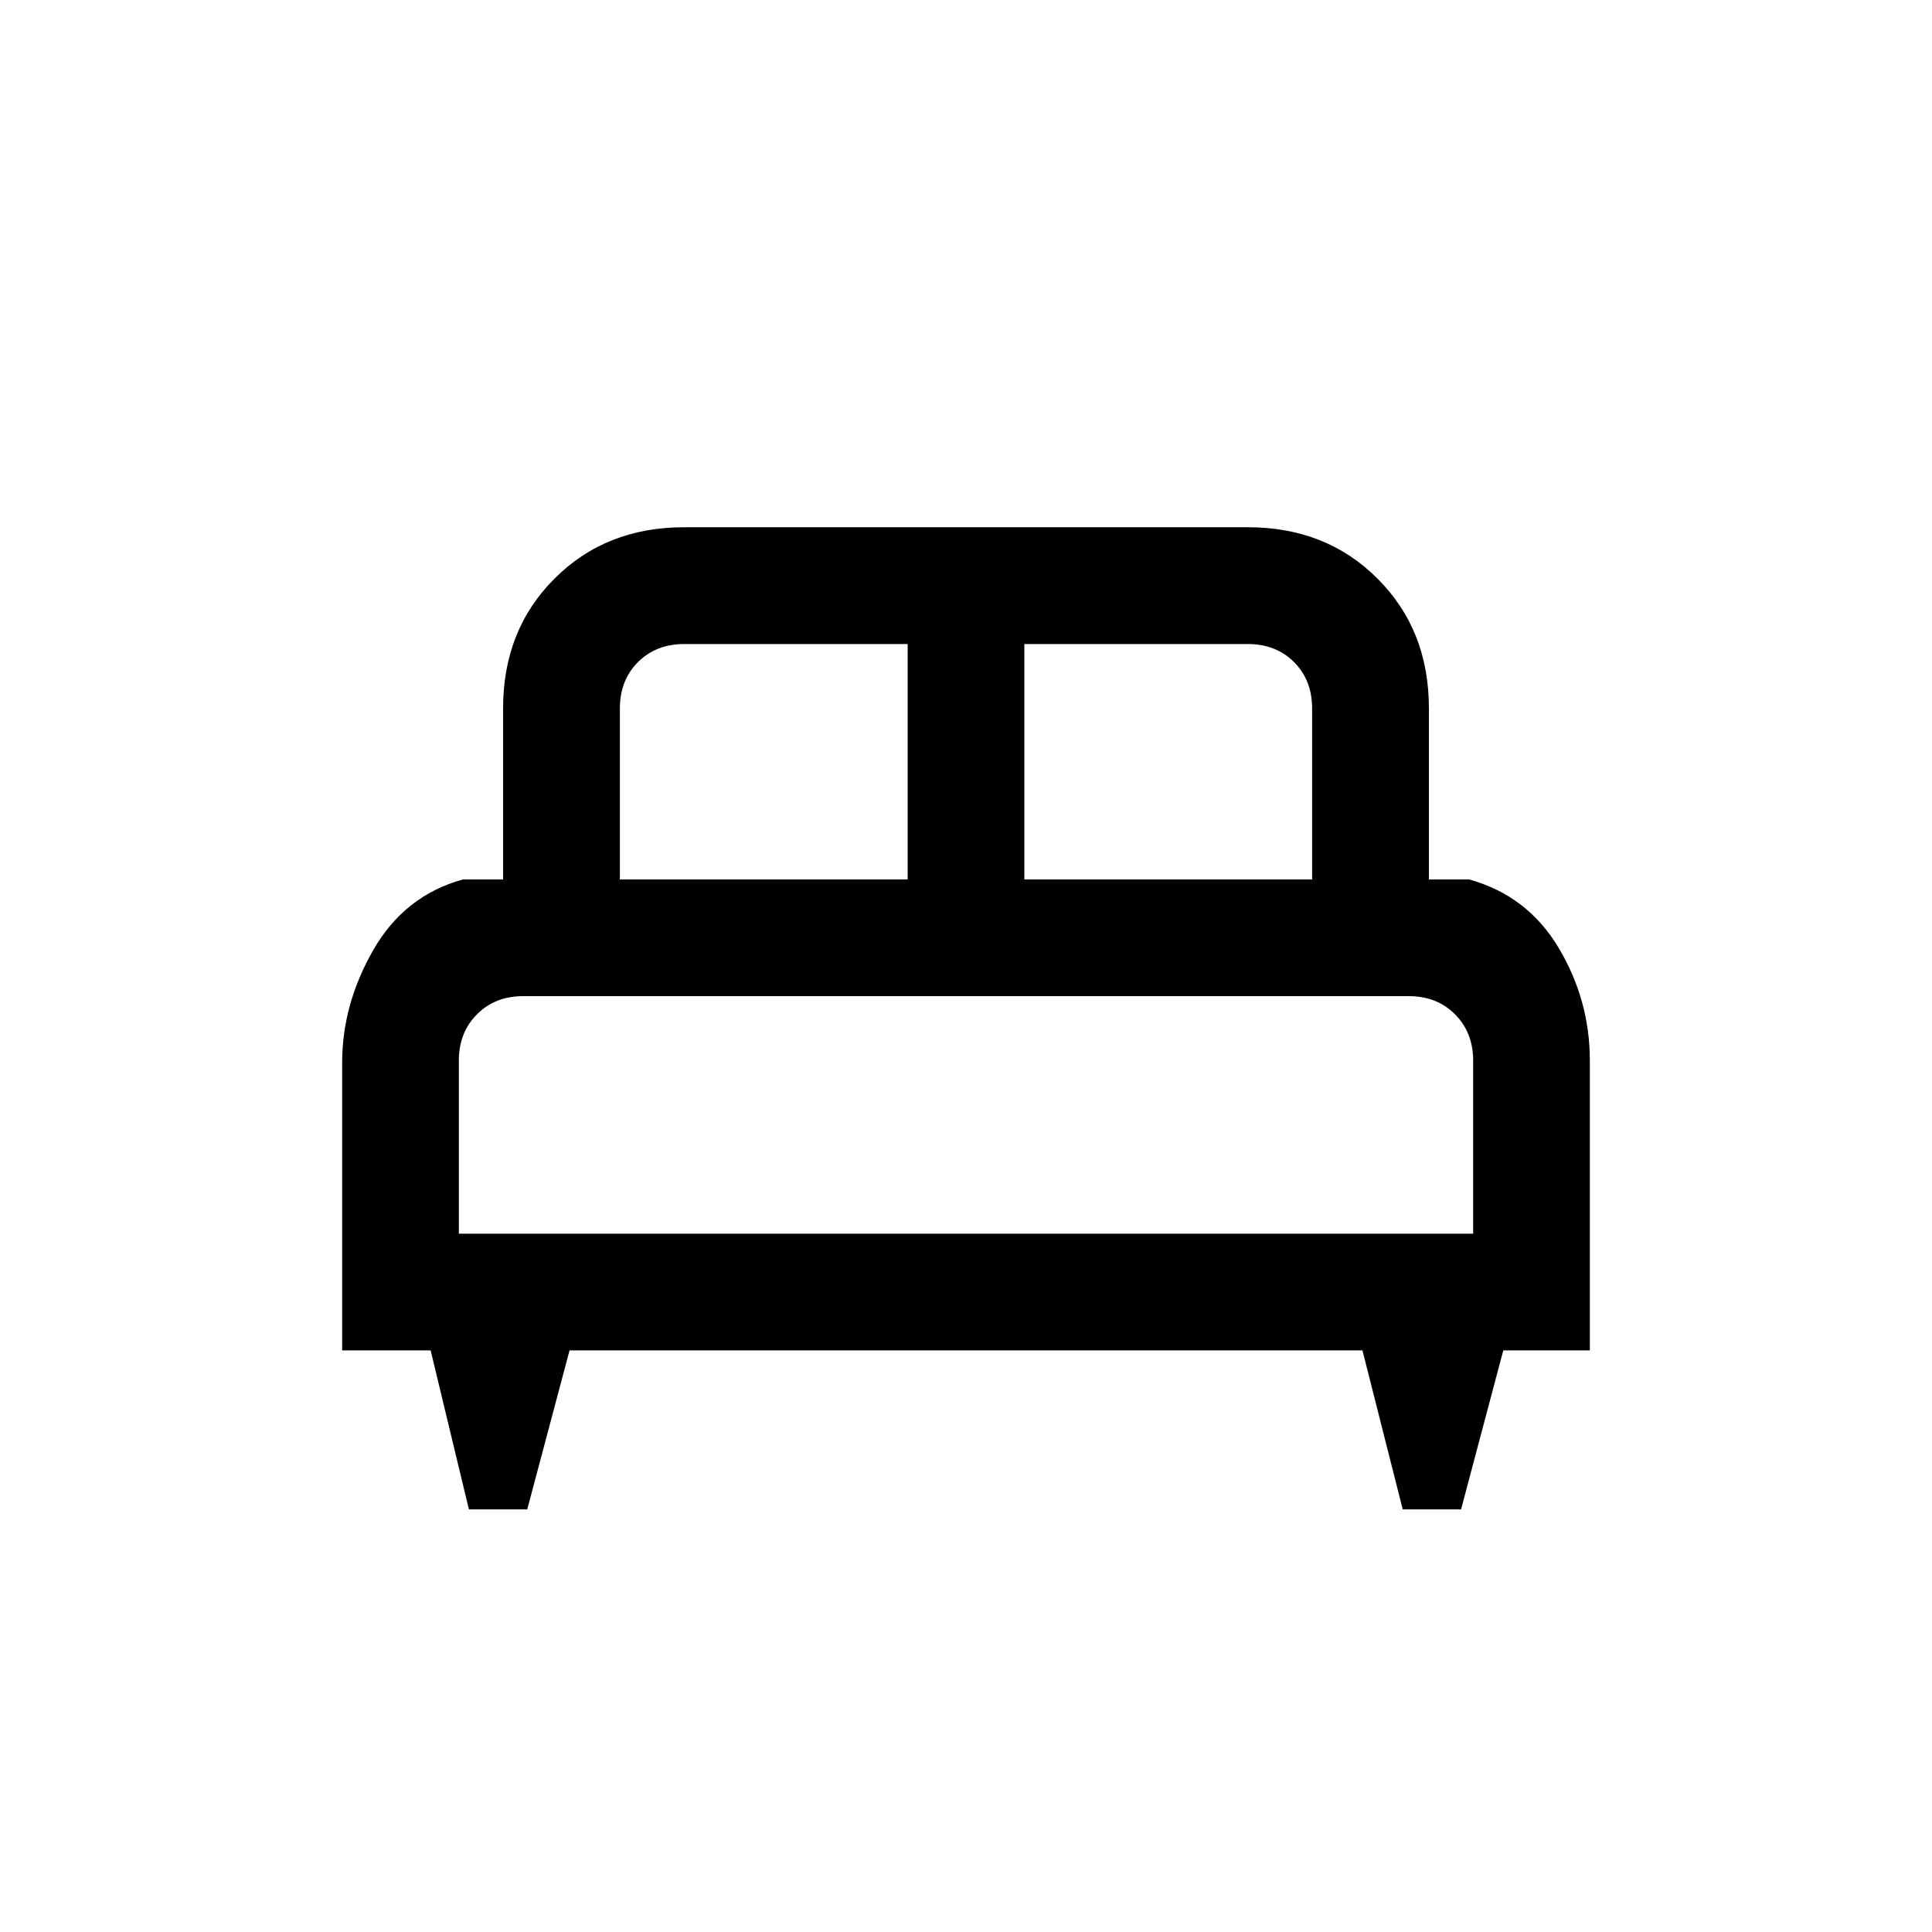 <svg xmlns="http://www.w3.org/2000/svg" height="20" width="20"><path d="M5.458 15.625h-.604l-.396-1.646h-.916V11q0-.604.323-1.167.323-.562.927-.729h.416V7.333q0-.812.532-1.343.531-.532 1.343-.532h5.834q.812 0 1.343.532.532.531.532 1.343v1.771h.416q.604.167.927.708.323.542.323 1.167v3h-.896l-.437 1.646h-.604l-.417-1.646H5.896Zm5.146-6.521h2.979V7.333q0-.291-.187-.479-.188-.187-.479-.187h-2.313Zm-4.187 0h2.979V6.667H7.083q-.291 0-.479.187-.187.188-.187.479ZM4.75 12.771h10.5v-1.792q0-.291-.188-.479-.187-.188-.479-.188H5.417q-.292 0-.479.188-.188.188-.188.479Zm10.5 0H4.75h10.5Z"/></svg>